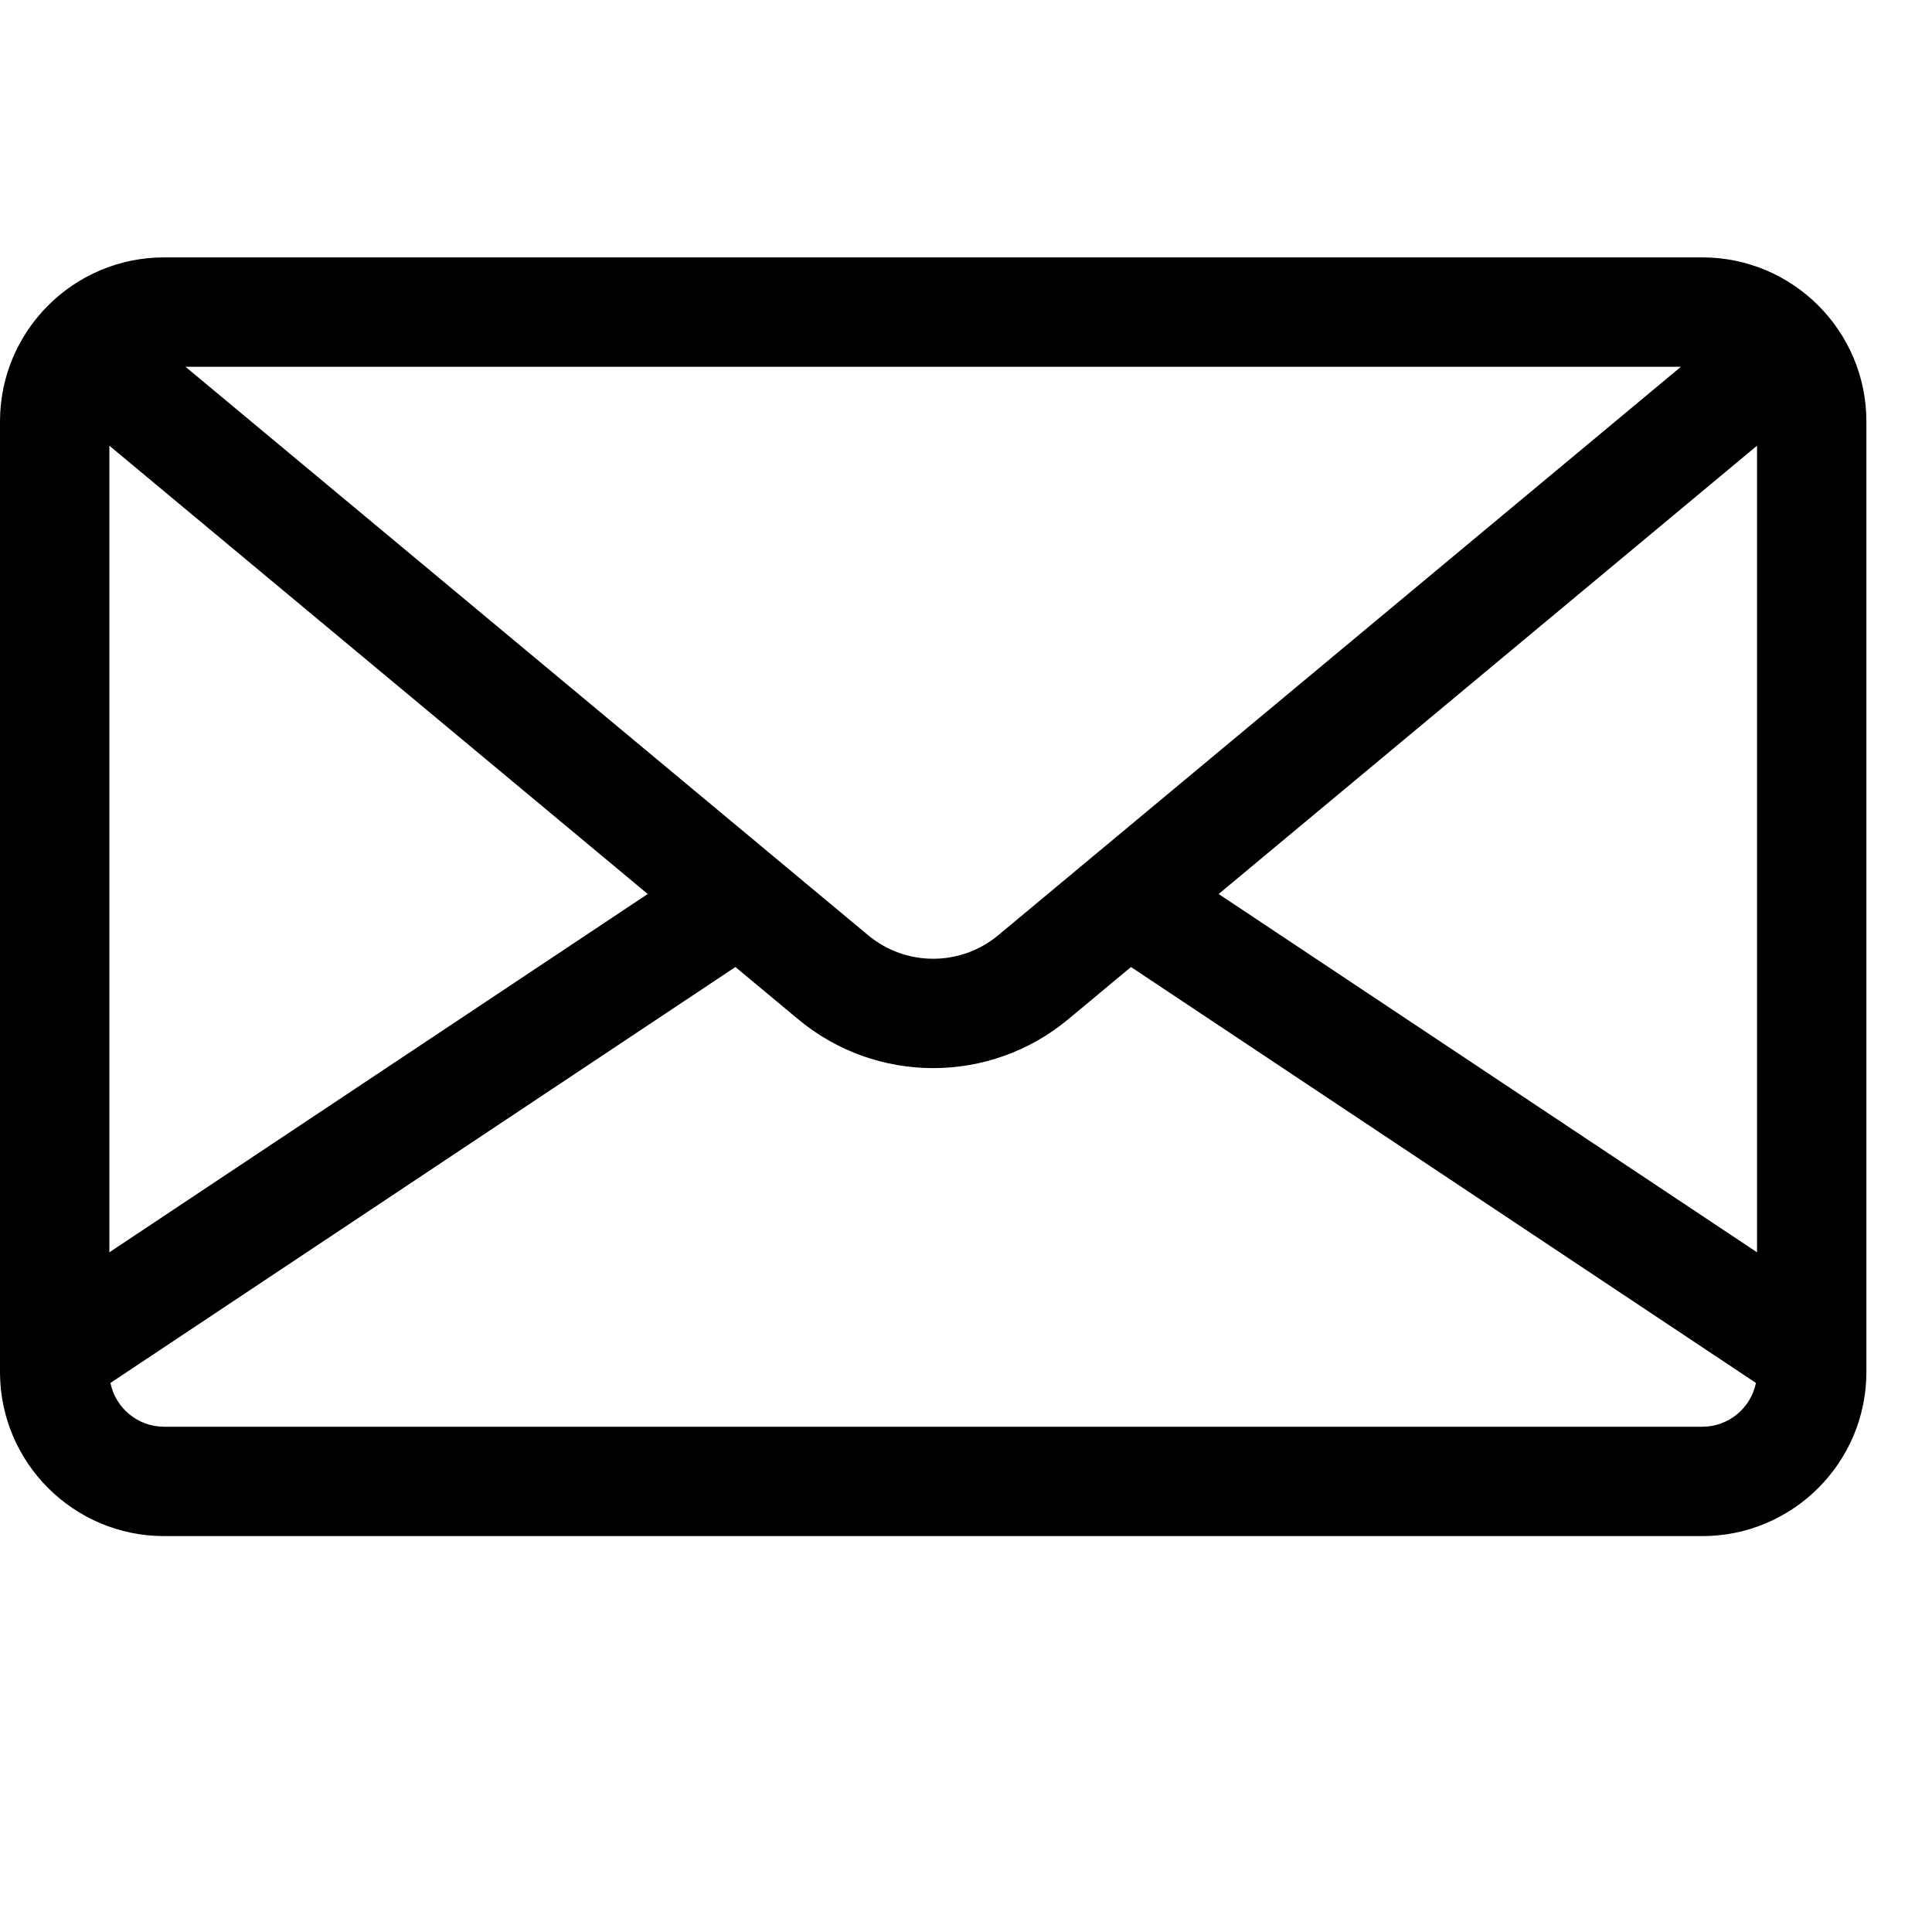 <?xml version="1.0" encoding="iso-8859-1"?>
<!-- Generator: Adobe Illustrator 19.0.0, SVG Export Plug-In . SVG Version: 6.00 Build 0)  -->
<svg version="1.1" id="Capa_1" xmlns="http://www.w3.org/2000/svg" xmlns:xlink="http://www.w3.org/1999/xlink" x="0px" y="0px" width="50" height="50" viewBox="0 250 530 50">
<g>
	<g>
		<path d="M467,80.609H45c-24.813,0-45,20.187-45,45v260.782c0,24.813,20.187,45,45,45h422c24.813,0,45-20.187,45-45V125.609
			C512,100.796,491.813,80.609,467,80.609z M461.127,110.609l-6.006,5.001L273.854,266.551c-10.346,8.614-25.364,8.614-35.708,0
			L56.879,115.61l-6.006-5.001H461.127z M30,132.267L177.692,255.25L30,353.543V132.267z M467,401.391H45
			c-7.248,0-13.31-5.168-14.699-12.011l171.445-114.101l17.204,14.326c10.734,8.938,23.893,13.407,37.051,13.407
			c13.158,0,26.316-4.469,37.051-13.407l17.204-14.326l171.444,114.1C480.31,396.224,474.248,401.391,467,401.391z M482,353.543
			l-147.692-98.292L482,132.267V353.543z"/>
	</g>
</g>
<g>
</g>
<g>
</g>
<g>
</g>
<g>
</g>
<g>
</g>
<g>
</g>
<g>
</g>
<g>
</g>
<g>
</g>
<g>
</g>
<g>
</g>
<g>
</g>
<g>
</g>
<g>
</g>
<g>
</g>
</svg>
